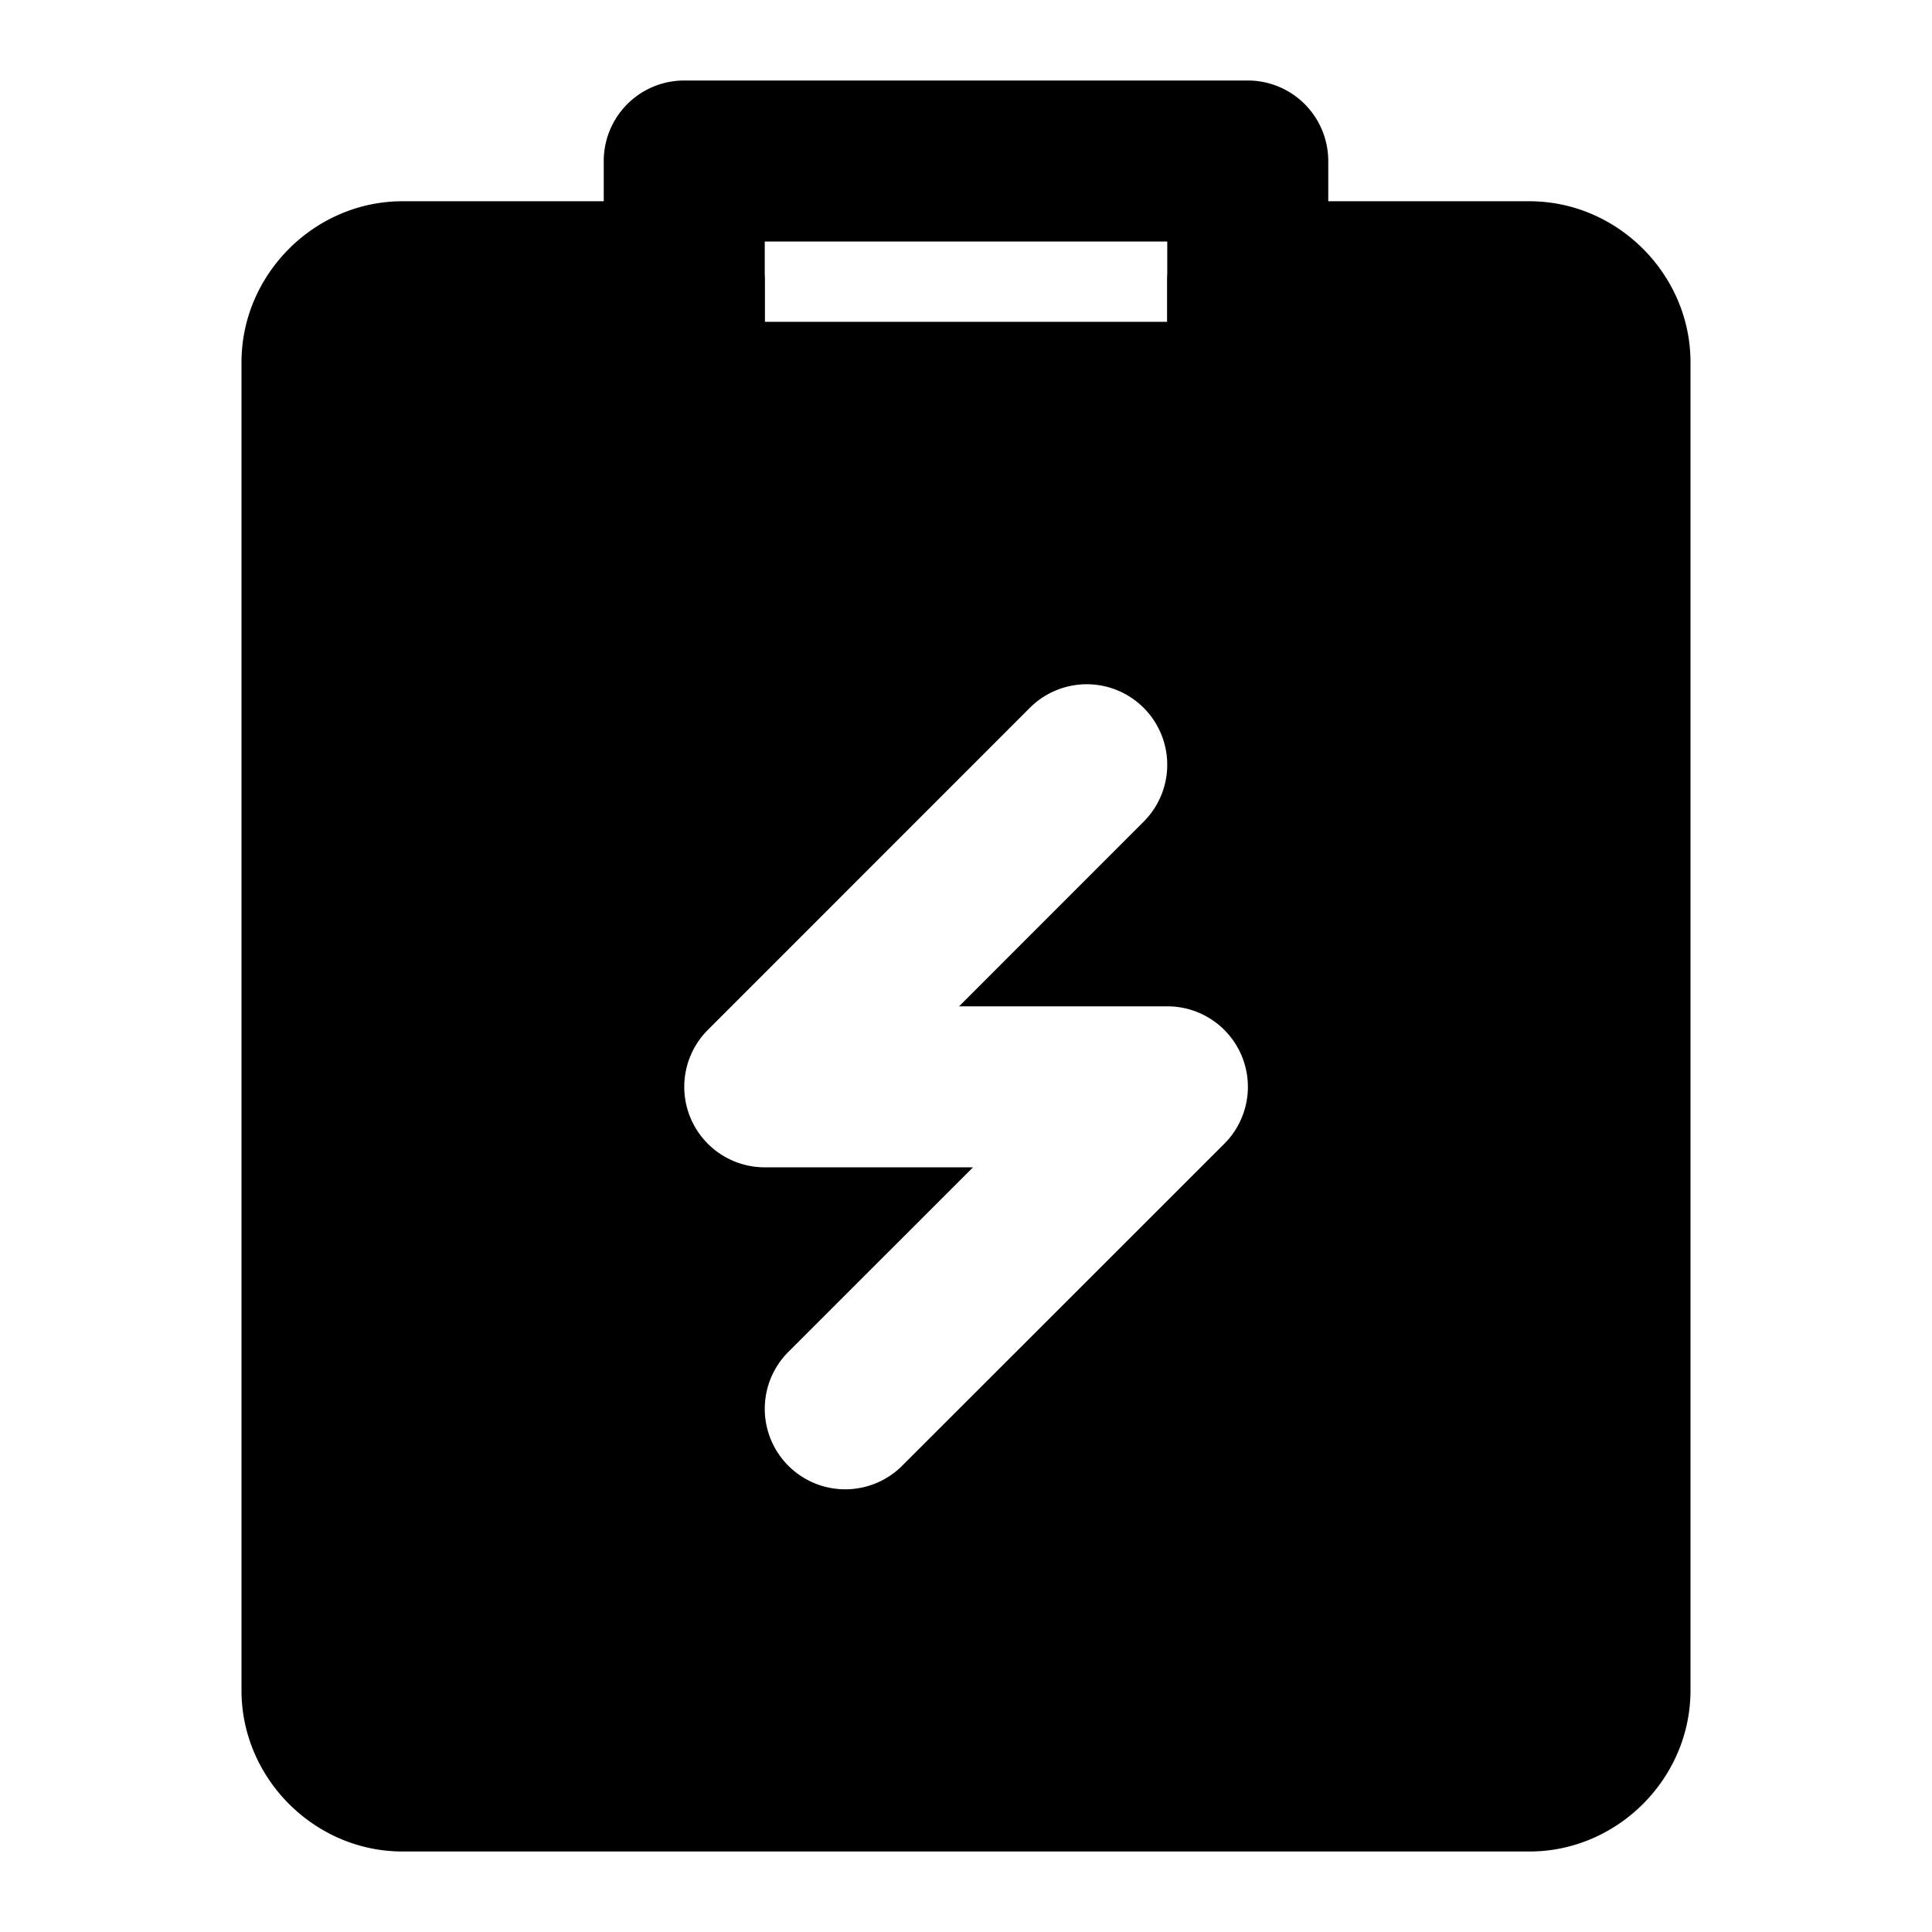 <svg xmlns="http://www.w3.org/2000/svg" width="48" height="48" viewBox="0 0 48 48"><path d="M10 7a2 2 0 0 0-2 2v33a2 2 0 0 0 2 2h28a2 2 0 0 0 2-2V9a2 2 0 0 0-2-2h-7v3H17V7zm17 10a2 2 0 0 1 1.414.586 2 2 0 0 1 0 2.828l-4.586 4.588h5.176a2 2 0 0 1 1.414 3.414l-8.004 8a2 2 0 0 1-2.828 0 2 2 0 0 1 0-2.828l4.588-4.586H19a2 2 0 0 1-1.414-3.414l8-8.002A2 2 0 0 1 27 17z"/><path d="M10 5C7.815 5 6 6.815 6 9v33c0 2.185 1.815 4 4 4h28c2.185 0 4-1.815 4-4V9c0-2.185-1.815-4-4-4h-7a2 2 0 0 0-2 2v1H19V7a2 2 0 0 0-2-2h-1zm0 4h5v1a2 2 0 0 0 2 2h14a2 2 0 0 0 2-2V9h5v33H10Z"/><path d="M17 2a2 2 0 0 0-2 2v6a2 2 0 0 0 2 2h14a2 2 0 0 0 2-2V4a2 2 0 0 0-2-2Zm2 4h10v2H19Z"/></svg>